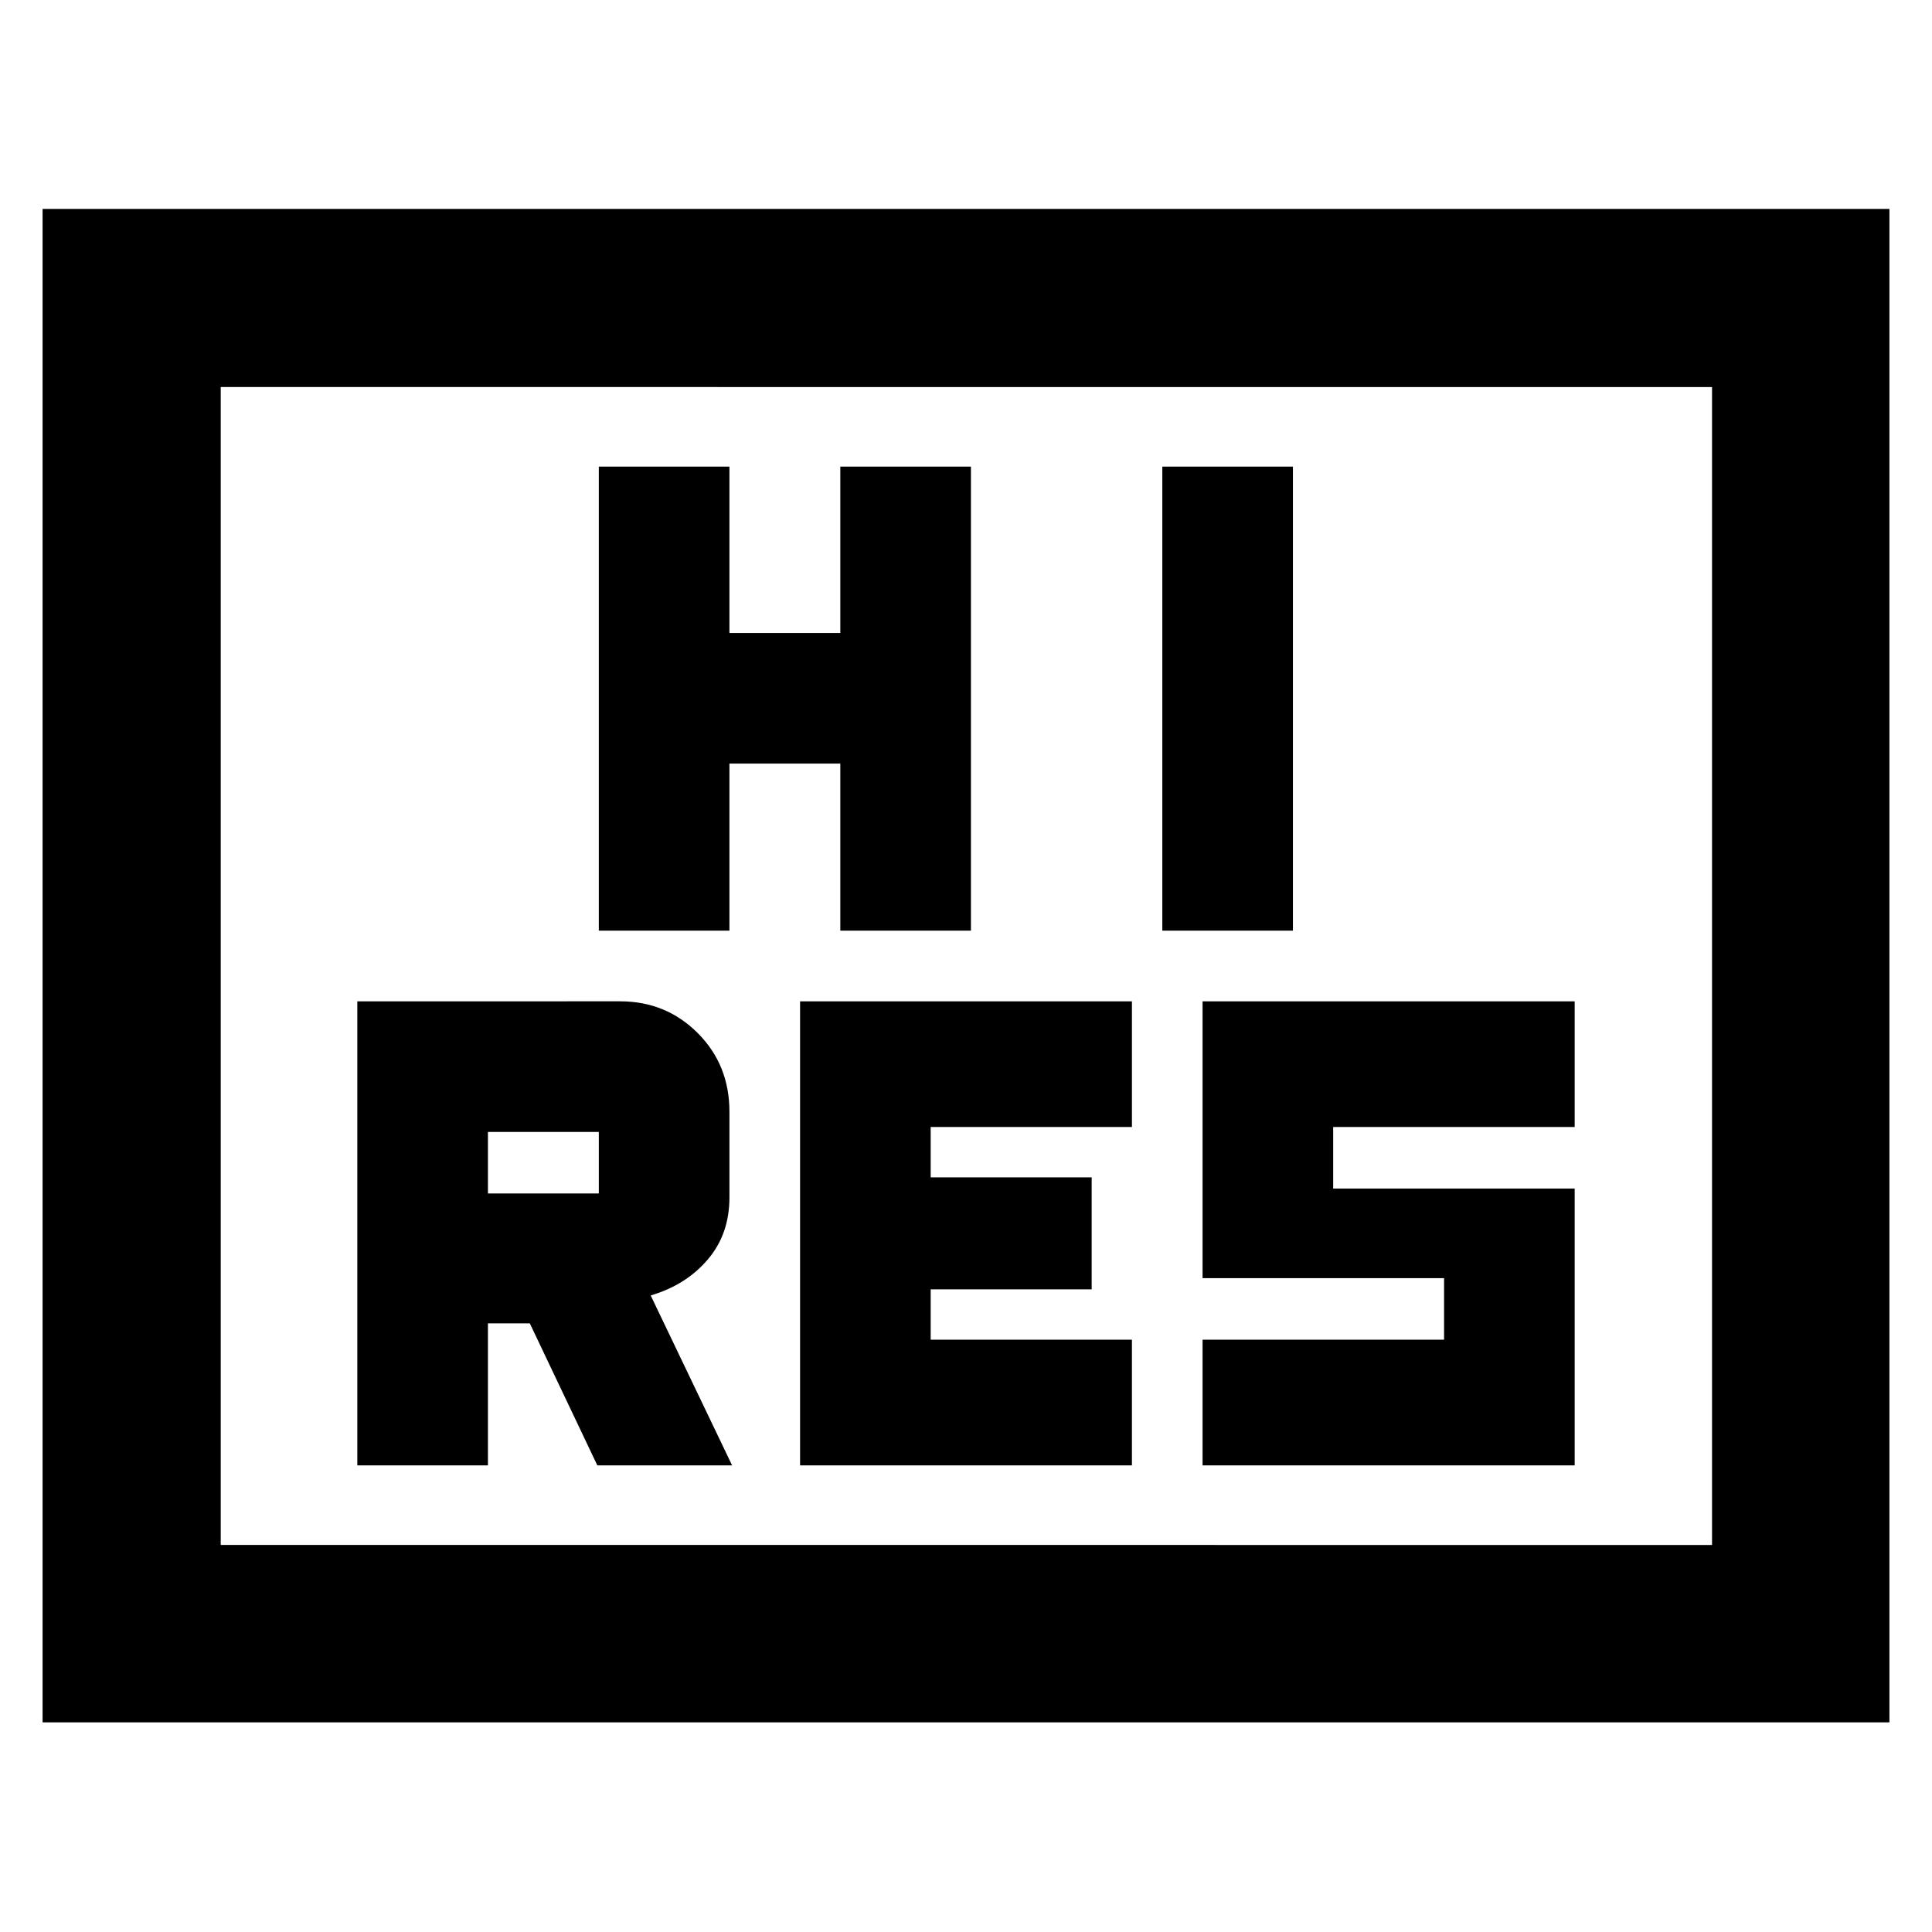 <svg xmlns="http://www.w3.org/2000/svg" height="40" viewBox="0 -960 960 960" width="40"><path d="M397.55-231.87h164.9v-62.45h-100v-25.01h80v-55.66h-80V-400h100v-62.45h-164.9v230.58Zm200 0h184.9v-137.55h-120V-400h120v-62.45h-184.9v137.55h120v30.58h-120v62.45Zm-300-265.68h64.9v-83.03h55.1v83.03h64.9v-230.58h-64.9v82.65h-55.1v-82.65h-64.9v230.58Zm280 0h64.9v-230.58h-64.9v230.58ZM21.16-104.17V-856.2h917.68v752.03H21.16Zm88.52-88.15H850.7v-575.36H109.68v575.36Zm0 0v-575.36 575.36Zm67.87-39.55h64.9v-70.58h20.8l33.55 70.58h66.97l-40.45-84.43q17.46-5.12 28.3-17.78 10.83-12.66 10.83-30.91v-42.56q0-23.36-15.76-39.13-15.77-15.77-38.57-15.77H177.55v230.58Zm64.9-135.1v-30.58h55.1v30.58h-55.1Z"/></svg>